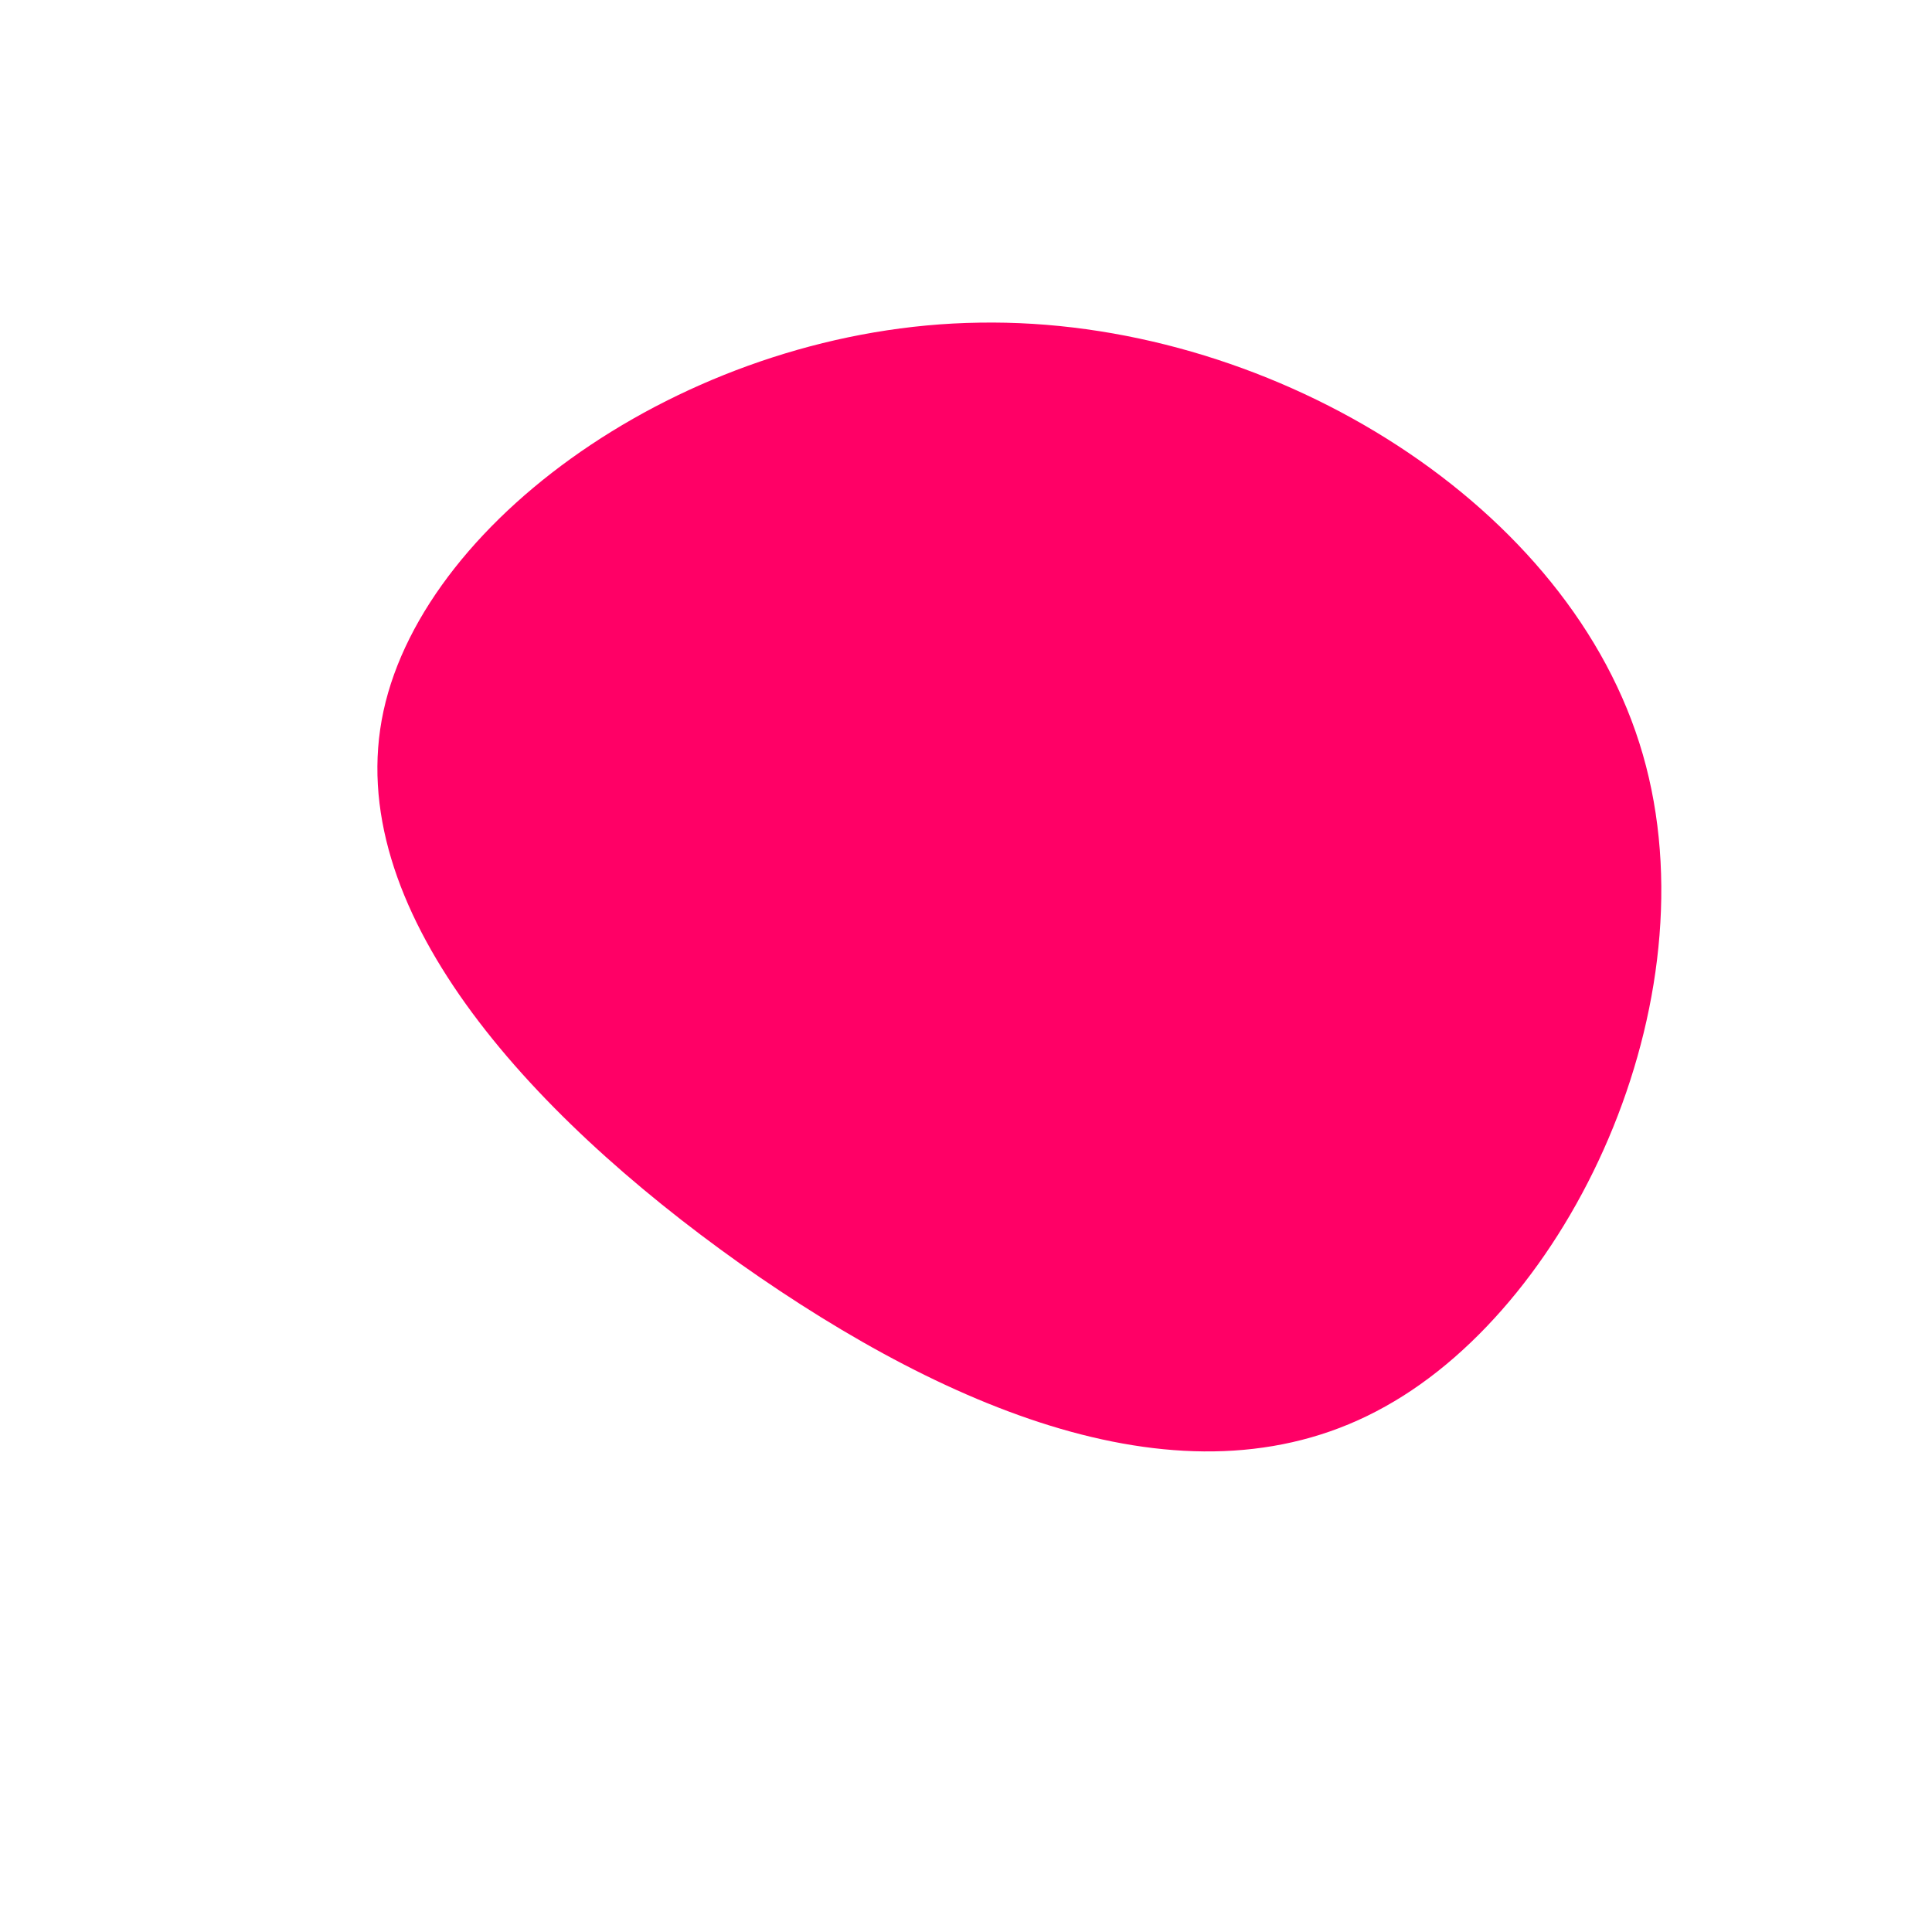 <?xml version="1.0" standalone="no"?>
<svg viewBox="0 0 200 200" xmlns="http://www.w3.org/2000/svg">
  <path fill="#FF0066" d="M69.7,-23.1C77.8,2.3,63.2,34.6,43.4,45.6C23.6,56.7,-1.3,46.4,-23.4,30.8C-45.5,15.1,-64.7,-6.1,-60.3,-26.4C-55.9,-46.7,-28,-66.2,1.4,-66.6C30.8,-67.1,61.6,-48.6,69.7,-23.1Z" transform="translate(100 100)" />
</svg>
